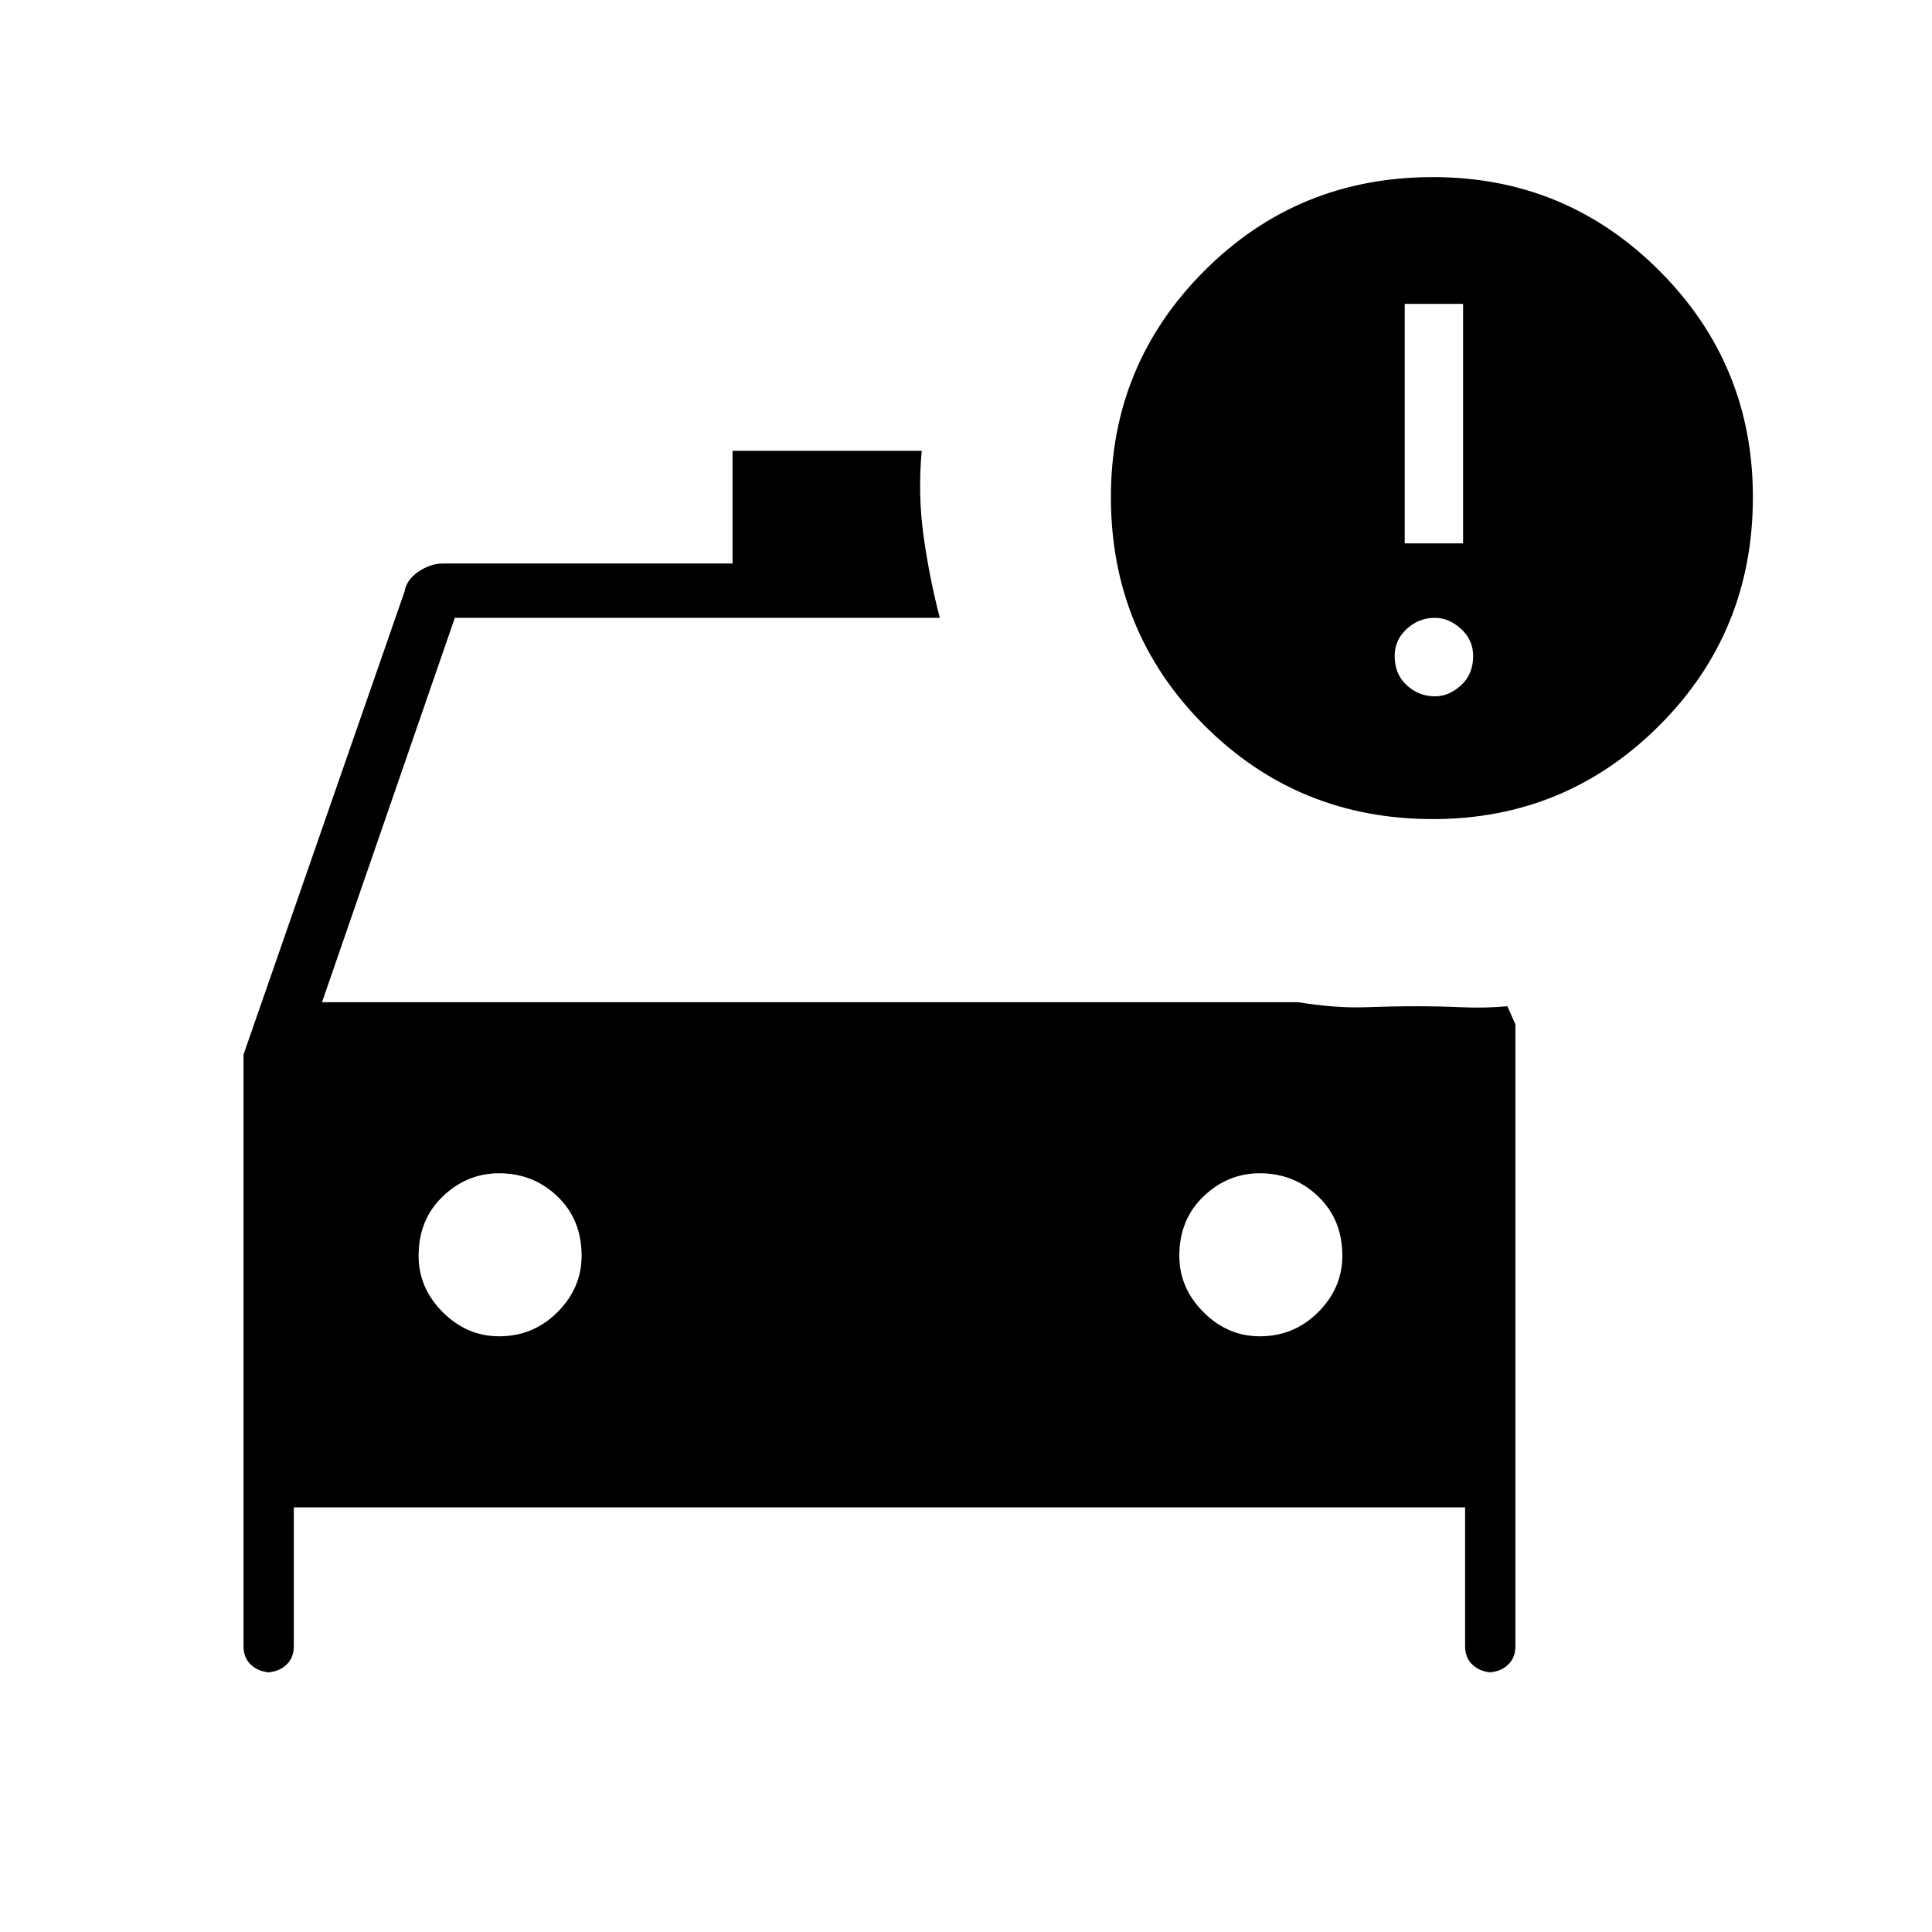 <svg xmlns="http://www.w3.org/2000/svg" height="48" width="48"><path d="M35.6 20.35q-3.35 0-5.675-2.325Q27.6 15.7 27.6 12.35q0-3.3 2.325-5.625T35.6 4.4q3.3 0 5.625 2.325t2.325 5.625q0 3.35-2.325 5.675Q38.9 20.35 35.6 20.35Zm-.7-6.85h1.45V7.55H34.9ZM6.05 26.2l4-11.5q.05-.3.35-.5t.6-.2h7.2v-2.8h4.7q-.1 1.1.05 2.15.15 1.05.4 2H11.3L8 24.9h24.25q.95.15 1.65.125.7-.025 1.3-.025.55 0 1.125.025T37.45 25l.2.45V40.9q0 .3-.2.475t-.5.175h.15q-.3 0-.5-.175t-.2-.475v-3.45H7.3v3.45q0 .3-.2.475t-.5.175h.15q-.3 0-.5-.175t-.2-.475Zm29.6-8.9q.35 0 .65-.275.3-.275.3-.725 0-.4-.3-.675t-.65-.275q-.4 0-.7.275-.3.275-.3.675 0 .45.3.725.3.275.7.275ZM12.4 33.2q.85 0 1.45-.6t.6-1.4q0-.9-.6-1.475-.6-.575-1.45-.575-.8 0-1.4.575-.6.575-.6 1.475 0 .8.6 1.4.6.6 1.4.6Zm18.9 0q.85 0 1.45-.6t.6-1.4q0-.9-.6-1.475-.6-.575-1.45-.575-.8 0-1.4.575-.6.575-.6 1.475 0 .8.6 1.4.6.6 1.4.6Z"/></svg>